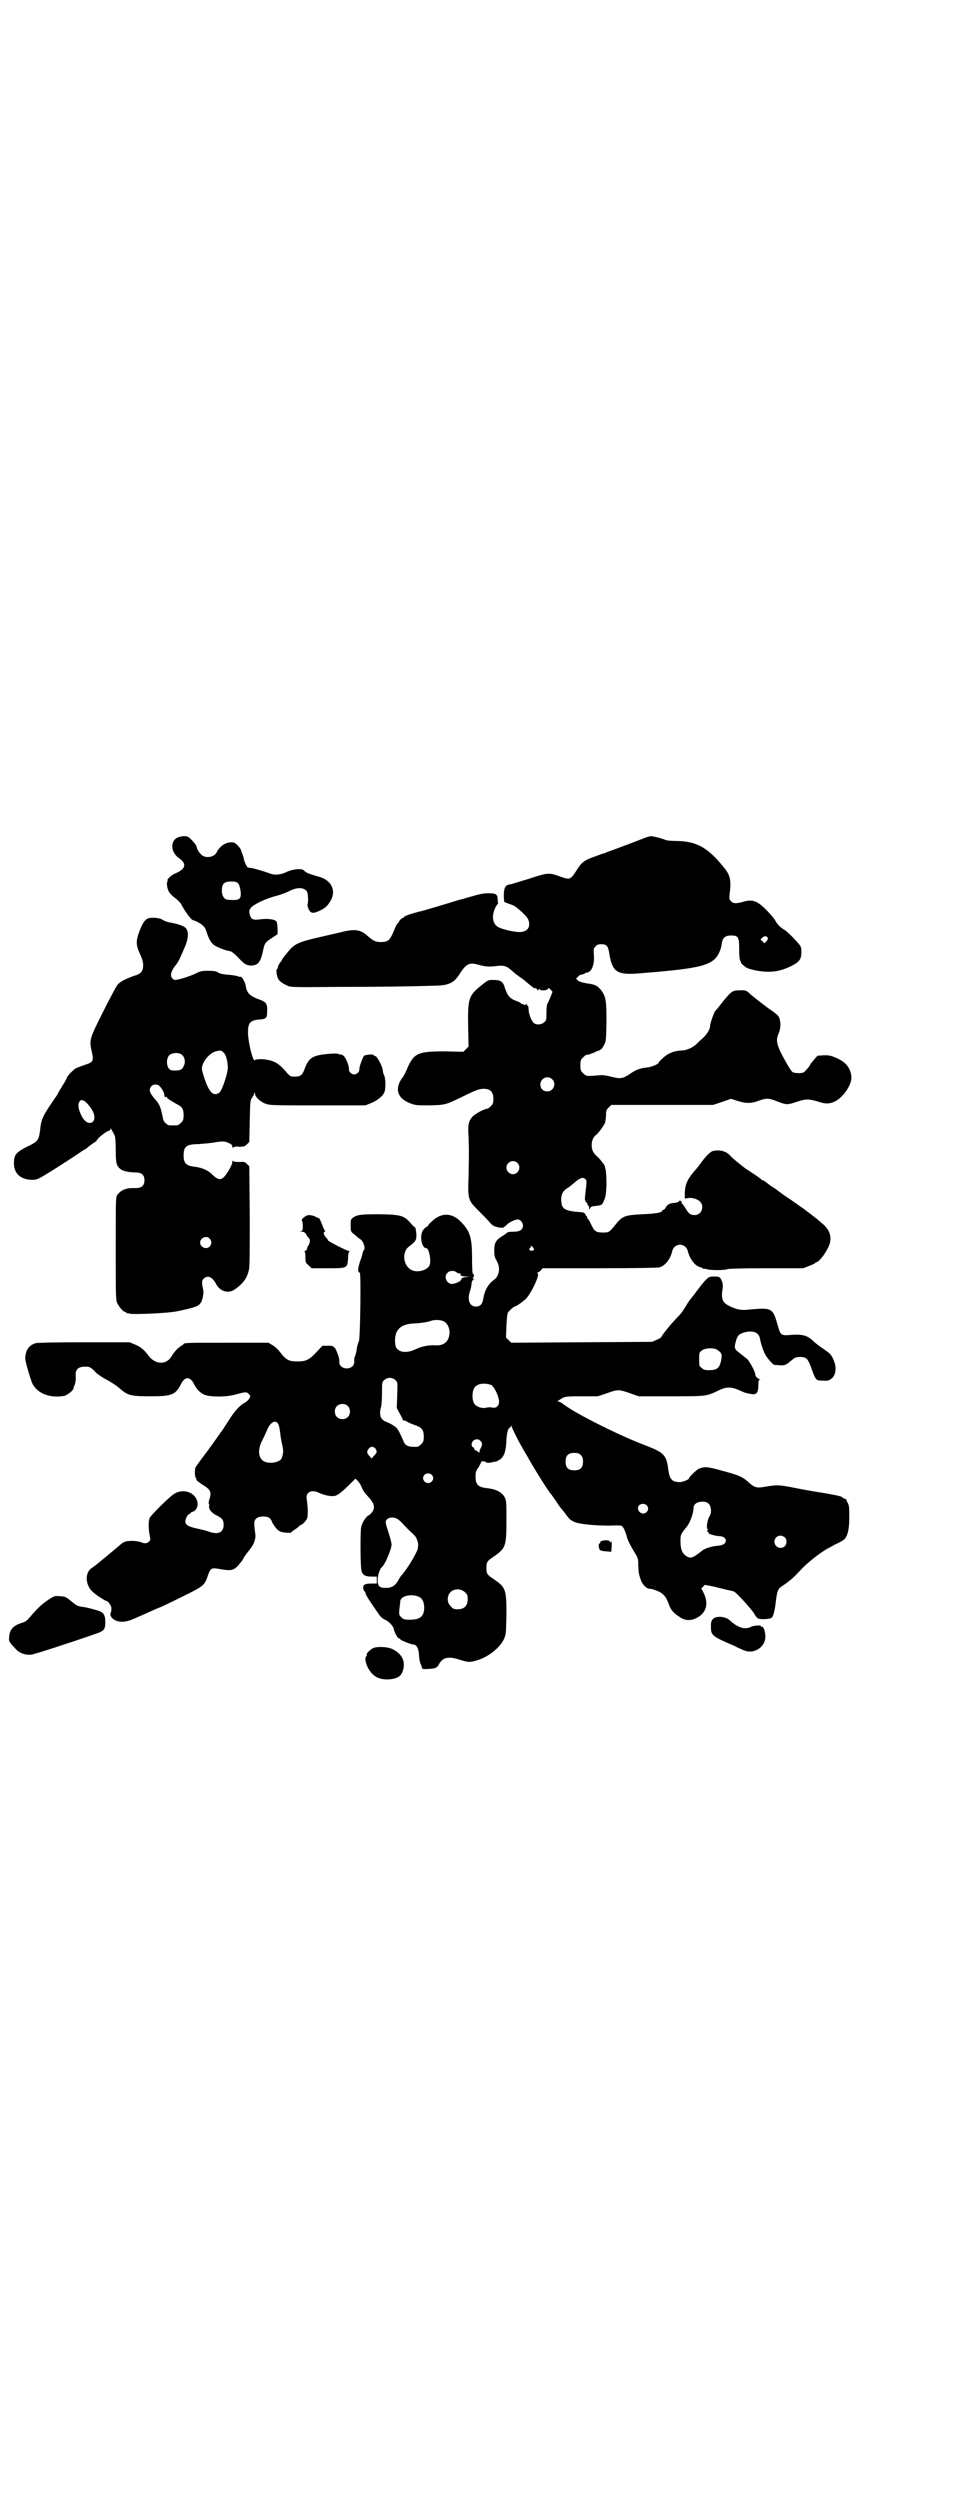 <?xml version="1.0" standalone="no"?>
<!DOCTYPE svg PUBLIC "-//W3C//DTD SVG 20010904//EN"
 "http://www.w3.org/TR/2001/REC-SVG-20010904/DTD/svg10.dtd">
<svg version="1.0" xmlns="http://www.w3.org/2000/svg"
 width="1109pt" height="2870pt" viewBox="0 0 1109 2870"
 preserveAspectRatio="xMidYMid meet">
<g transform="translate(0,2870) scale(0.5,-0.5)"
fill="#000000" stroke="none">
<path d="M411 3818 c-20 -6 -20 -34 0 -48 19 -13 16 -25 -7 -35 -9 -3 -21 -14
-19 -17 1 -1 1 -2 0 -2 -1 0 -2 -4 -1 -9 1 -12 6 -20 20 -30 5 -4 11 -10 13
-14 7 -14 22 -35 27 -36 5 -1 19 -8 23 -13 3 -2 6 -8 8 -14 4 -14 10 -25 17
-30 9 -6 28 -13 37 -14 2 0 9 -5 15 -11 18 -19 21 -21 32 -22 17 0 23 7 29 36
3 15 5 18 21 28 l12 8 0 13 c-1 16 -1 17 -9 20 -8 2 -17 3 -32 1 -15 -2 -20 0
-23 11 -3 13 1 18 25 30 11 5 27 11 36 13 9 2 21 7 28 10 20 11 37 10 43 -1 2
-5 3 -22 1 -28 -1 -4 2 -13 6 -17 4 -4 9 -4 22 2 13 6 19 12 26 25 12 23 -1
46 -28 53 -18 5 -30 9 -33 13 -4 7 -26 5 -41 -2 -14 -7 -29 -8 -40 -3 -4 1
-14 5 -22 7 -13 4 -18 5 -27 6 -2 0 -7 11 -9 17 0 3 -2 9 -3 12 -3 7 -3 8 -4
11 0 1 -3 6 -7 10 -7 7 -8 8 -16 8 -13 0 -27 -10 -33 -23 -5 -10 -21 -14 -32
-8 -6 4 -13 14 -14 20 -1 5 -3 7 -12 17 -8 9 -15 10 -29 6z m137 -107 c2 -3 4
-10 5 -17 2 -19 -2 -22 -28 -20 -9 0 -15 8 -15 21 0 16 5 21 22 21 10 0 12 -1
16 -5z"/>
<path d="M1474 3813 c-18 -7 -50 -19 -69 -26 -7 -2 -13 -5 -15 -6 -2 0 -11 -3
-21 -7 -24 -8 -31 -13 -41 -28 -17 -27 -17 -27 -42 -18 -25 9 -28 8 -71 -6
-21 -6 -41 -13 -45 -13 -9 -2 -12 -8 -12 -26 0 -8 1 -15 2 -15 0 1 4 -1 9 -3
4 -1 8 -3 8 -3 6 0 34 -25 37 -33 7 -18 -2 -30 -22 -29 -9 0 -33 5 -44 10 -13
5 -18 20 -13 37 2 6 5 13 7 15 2 2 3 4 3 5 -1 0 -1 4 -1 9 -1 11 -4 13 -22 13
-11 0 -20 -2 -37 -7 -12 -3 -23 -7 -25 -7 -2 0 -23 -7 -47 -14 -24 -7 -46 -14
-49 -14 -12 -3 -32 -9 -35 -12 -1 -2 -3 -3 -4 -3 -2 0 -9 -8 -9 -10 0 -1 -1
-2 -2 -2 -1 0 -5 -8 -9 -18 -9 -21 -13 -25 -30 -25 -12 0 -17 3 -29 13 -17 16
-30 18 -65 9 -22 -5 -34 -8 -43 -10 -53 -12 -62 -16 -78 -37 -7 -8 -12 -15
-12 -16 0 -1 -2 -4 -4 -6 -2 -3 -5 -7 -5 -10 -1 -4 -2 -6 -3 -6 -1 0 -1 -4 0
-10 2 -13 6 -18 22 -26 9 -5 10 -5 122 -4 97 0 163 1 226 3 26 1 38 7 50 26
15 24 23 28 43 22 17 -5 28 -5 43 -3 16 2 23 0 36 -12 4 -4 11 -9 15 -12 4 -3
12 -8 17 -13 16 -13 18 -15 20 -14 1 1 3 -1 4 -2 2 -4 2 -4 4 -1 1 2 2 2 2 1
0 -4 16 -4 19 0 2 3 3 3 7 -2 l4 -4 -5 -13 c-3 -7 -6 -14 -7 -15 -1 -1 -2 -10
-2 -19 0 -17 0 -19 -5 -23 -6 -6 -18 -7 -24 -2 -5 4 -12 21 -12 31 0 5 -1 8
-2 9 -2 1 -3 2 -2 3 1 2 1 2 -2 0 -2 -2 -4 -2 -6 0 -1 1 -3 1 -4 1 0 -1 -1 -1
-1 0 0 2 -4 4 -9 6 -18 6 -23 13 -30 35 -3 10 -10 14 -24 14 -13 0 -13 0 -28
-12 -30 -24 -32 -30 -31 -95 l1 -46 -6 -6 -6 -6 -42 1 c-62 0 -71 -4 -86 -37
-4 -10 -10 -22 -14 -26 -16 -24 -9 -45 19 -56 13 -5 15 -5 46 -5 36 1 36 1 77
21 31 15 37 17 47 17 15 0 22 -7 22 -23 0 -10 -1 -12 -6 -17 -3 -3 -7 -6 -9
-6 -6 0 -28 -12 -33 -18 -9 -10 -11 -18 -9 -47 1 -30 1 -39 0 -90 -2 -53 -1
-55 22 -78 10 -10 22 -22 26 -27 7 -8 10 -10 20 -12 12 -2 12 -2 22 8 5 4 17
10 23 10 6 0 12 -7 12 -14 0 -9 -6 -13 -17 -14 -14 0 -18 -1 -19 -2 -1 -1 -6
-5 -13 -9 -14 -9 -17 -16 -17 -33 0 -10 1 -15 5 -22 10 -16 7 -36 -6 -45 -13
-9 -21 -24 -24 -42 -2 -13 -7 -19 -17 -19 -15 0 -21 16 -13 38 1 3 2 6 3 16 0
2 1 5 3 7 3 2 3 3 1 3 -2 0 -2 1 -1 2 3 2 3 10 0 9 -1 0 -2 9 -2 36 0 49 -5
63 -27 85 -20 20 -45 20 -66 -1 -5 -4 -8 -8 -8 -9 0 -1 -2 -2 -3 -3 -2 0 -6
-4 -9 -8 -8 -13 -3 -41 8 -41 6 0 12 -30 7 -40 -6 -11 -28 -17 -41 -10 -19 9
-23 40 -7 53 18 14 18 15 18 30 -1 9 -2 14 -3 15 -1 0 -4 3 -7 6 -18 21 -23
23 -73 24 -45 0 -53 -1 -63 -8 -5 -4 -5 -6 -5 -18 0 -13 0 -14 8 -20 4 -3 9
-8 12 -10 9 -4 15 -22 10 -27 -1 -1 -2 -4 -3 -7 0 -3 -3 -12 -6 -20 -5 -16 -5
-24 0 -24 3 0 1 -151 -2 -157 -1 -2 -4 -10 -5 -18 -1 -8 -3 -16 -5 -19 -1 -3
-1 -8 -1 -11 1 -8 -7 -15 -17 -15 -10 0 -18 7 -17 15 0 3 0 7 -1 9 0 2 -2 7
-4 12 -5 14 -9 17 -23 16 l-11 0 -14 -15 c-16 -17 -24 -21 -42 -21 -21 0 -27
3 -41 21 -4 6 -12 13 -17 16 l-10 6 -92 0 c-89 0 -103 0 -103 -3 0 -1 -2 -2
-5 -4 -6 -3 -16 -13 -22 -23 -12 -22 -39 -21 -55 2 -9 12 -16 18 -30 24 l-12
5 -105 0 c-73 0 -106 -1 -111 -2 -16 -5 -23 -16 -24 -34 -1 -6 13 -52 17 -60
12 -22 41 -33 73 -27 7 2 20 12 21 17 0 2 1 4 1 5 3 4 5 16 4 25 -1 15 7 21
26 20 6 0 11 -3 22 -15 6 -5 17 -12 25 -16 9 -5 20 -12 26 -17 20 -18 26 -20
72 -20 50 0 58 3 71 28 9 18 21 18 30 0 6 -12 14 -20 23 -24 12 -6 52 -6 72 0
22 6 26 7 31 1 4 -4 4 -5 1 -10 -2 -4 -7 -8 -11 -10 -12 -7 -23 -19 -38 -43
-8 -12 -15 -24 -17 -25 -1 -2 -6 -9 -11 -16 -5 -7 -17 -24 -27 -37 -10 -13
-19 -26 -20 -28 -2 -8 -1 -22 1 -23 1 -1 2 -2 1 -3 -1 -2 5 -7 16 -14 17 -10
20 -17 14 -33 -1 -4 -2 -9 -1 -10 1 -1 1 -3 1 -4 -3 -6 5 -17 16 -22 14 -7 17
-11 17 -22 0 -18 -13 -24 -36 -15 -6 2 -19 5 -28 7 -18 4 -24 8 -24 16 0 6 6
17 10 17 1 0 2 1 2 2 0 1 2 2 5 3 10 3 14 17 9 28 -8 19 -35 25 -53 12 -11 -7
-50 -46 -55 -54 -3 -7 -3 -26 0 -40 2 -10 2 -11 -1 -14 -5 -5 -9 -6 -19 -2
-10 4 -33 4 -39 0 -3 -1 -8 -5 -11 -8 -13 -11 -57 -48 -64 -52 -15 -10 -14
-38 2 -53 8 -8 30 -22 33 -22 3 0 11 -11 11 -16 0 -3 0 -7 -1 -10 -2 -4 -2 -6
1 -11 9 -12 28 -14 49 -5 18 8 19 8 43 19 11 5 21 9 21 9 1 0 22 10 48 23 51
25 53 26 61 50 6 17 8 18 29 14 24 -4 30 -3 41 9 4 5 9 11 10 13 3 6 6 11 16
23 9 11 14 24 13 34 -3 22 -3 26 -2 31 2 7 9 11 20 11 11 0 17 -3 20 -12 4 -9
12 -19 18 -22 5 -3 27 -5 27 -2 0 1 4 4 9 7 5 3 9 7 9 7 0 1 1 2 2 2 4 0 14
10 16 16 2 6 2 23 -1 44 -3 16 11 23 29 14 11 -5 25 -8 34 -7 8 1 18 9 41 32
l8 8 5 -5 c3 -3 7 -9 9 -14 2 -6 7 -14 12 -19 17 -18 20 -27 13 -38 -3 -4 -7
-8 -8 -8 -6 -2 -16 -17 -18 -28 -2 -11 -2 -90 1 -100 2 -9 8 -13 23 -13 l12 0
0 -8 0 -8 -12 0 c-16 0 -21 -3 -19 -12 1 -3 2 -6 3 -6 1 0 2 -2 2 -4 0 -3 8
-16 29 -46 5 -8 11 -13 16 -15 9 -4 19 -15 20 -21 1 -7 9 -22 12 -22 2 0 3 -1
3 -2 0 -2 25 -12 30 -12 7 0 12 -8 13 -23 0 -8 2 -18 4 -22 2 -5 3 -8 3 -8 -1
-3 2 -4 16 -3 13 1 16 2 20 6 2 3 4 6 4 7 0 0 3 4 6 7 8 7 20 8 41 1 19 -6 22
-6 37 -2 26 7 54 28 64 49 5 11 5 12 6 56 0 58 -1 63 -29 82 -15 10 -17 12
-17 26 0 14 2 16 17 26 27 19 29 23 29 82 0 43 0 46 -4 54 -6 12 -21 19 -40
21 -21 2 -27 8 -27 27 0 10 1 13 7 21 3 6 6 11 6 12 0 3 9 2 12 -1 2 -1 6 -1
11 0 4 1 8 2 9 2 0 -1 3 0 6 2 14 6 19 19 20 49 1 15 4 27 8 27 1 0 2 2 2 4 0
2 1 1 2 -2 2 -5 13 -28 21 -42 3 -5 9 -16 14 -24 11 -21 51 -85 55 -88 1 -1 5
-7 10 -14 8 -12 10 -15 15 -21 1 -1 5 -6 8 -10 10 -14 12 -15 20 -19 9 -5 45
-9 82 -9 26 1 28 1 31 -4 3 -3 7 -15 9 -22 1 -6 7 -18 16 -33 10 -16 10 -17
10 -33 1 -18 1 -18 6 -33 4 -11 13 -20 21 -20 3 0 10 -2 17 -5 13 -5 20 -13
26 -30 4 -12 10 -20 24 -29 12 -9 25 -10 38 -4 24 11 31 33 18 59 l-5 10 4 4
4 4 21 -4 c11 -3 25 -6 32 -8 7 -1 14 -3 15 -4 7 -4 42 -43 46 -51 2 -4 6 -9
8 -10 6 -3 29 -2 32 2 4 4 7 18 9 35 3 26 5 32 16 38 3 2 10 7 15 11 9 7 12
10 29 28 10 11 35 31 46 38 4 3 8 5 9 6 1 1 10 5 20 11 11 5 22 11 24 14 7 9
10 24 10 48 0 24 0 28 -4 35 -2 3 -3 6 -2 6 0 1 -2 2 -5 3 -3 1 -5 2 -5 3 0 2
-14 5 -43 10 -14 2 -43 7 -63 11 -39 8 -45 8 -73 3 -17 -3 -23 -2 -37 11 -13
12 -22 16 -60 26 -35 10 -42 10 -55 4 -5 -3 -21 -18 -21 -21 0 -3 -14 -9 -22
-9 -17 0 -23 6 -26 29 -4 33 -10 39 -52 55 -36 14 -60 25 -99 44 -44 22 -71
37 -89 50 -5 4 -10 7 -13 7 -2 0 -3 1 -1 1 1 1 6 4 9 6 7 4 9 5 45 5 l38 0 21
7 c25 9 27 9 53 0 l20 -7 76 0 c83 0 79 0 109 14 16 8 28 8 46 0 13 -6 16 -7
29 -9 11 -2 15 4 15 20 0 10 1 13 3 13 3 0 3 0 0 1 -5 2 -10 7 -10 11 0 6 -12
28 -18 35 -4 3 -11 9 -15 12 -15 11 -16 13 -12 28 4 15 7 18 21 22 20 5 33 -1
35 -16 2 -11 8 -29 13 -37 4 -7 17 -22 20 -22 0 0 7 0 13 -1 13 0 12 0 32 16
5 4 21 5 28 0 3 -2 7 -9 11 -20 11 -31 11 -31 28 -31 8 -1 13 0 17 3 12 7 15
27 7 44 -5 13 -8 15 -25 27 -8 5 -18 13 -23 18 -12 11 -23 15 -49 13 -24 -2
-25 -2 -32 24 -11 38 -13 39 -66 34 -17 -2 -28 0 -44 8 -17 8 -20 17 -16 41 1
8 0 12 -2 17 -4 9 -5 10 -18 10 -11 0 -12 -1 -20 -9 -9 -10 -11 -13 -20 -25
-7 -9 -11 -15 -14 -18 -1 -1 -6 -8 -10 -15 -10 -16 -9 -15 -26 -33 -15 -16
-31 -37 -31 -39 0 -1 -5 -4 -10 -6 l-11 -5 -162 -1 -162 -1 -6 6 -6 6 1 27 c1
20 2 28 4 31 5 6 13 13 15 13 3 0 20 12 26 18 13 14 32 55 27 58 -2 1 -2 2 -1
2 2 0 5 2 8 5 l4 5 131 0 c81 0 134 1 138 2 13 4 25 19 29 37 5 20 31 20 36 0
4 -17 17 -34 27 -36 3 -1 6 -2 8 -4 1 -1 2 -1 2 0 0 0 2 0 6 -1 7 -3 43 -3 48
0 2 1 33 2 89 2 l85 0 13 5 c8 3 14 6 15 7 0 1 1 2 3 2 4 0 17 15 24 29 14 23
9 45 -14 62 -6 6 -12 10 -13 11 -1 1 -21 16 -30 23 -3 1 -11 8 -19 13 -8 6
-19 13 -25 17 -6 5 -11 8 -12 9 -1 1 -8 6 -16 11 -8 6 -15 11 -16 12 0 0 -2 1
-3 1 -1 0 -3 1 -3 2 -1 1 -10 8 -35 24 -10 7 -32 25 -37 31 -9 10 -25 14 -40
10 -5 -1 -18 -14 -29 -30 -2 -3 -5 -6 -6 -8 -23 -25 -29 -38 -29 -61 l0 -10 7
1 c9 2 22 -2 28 -8 11 -11 3 -31 -12 -31 -10 0 -14 3 -21 15 -4 6 -7 11 -8 11
-1 0 -2 1 -1 2 0 1 0 3 -2 4 -2 2 -3 2 -4 0 -1 -2 -5 -3 -10 -4 -11 0 -18 -4
-21 -11 -2 -3 -4 -5 -5 -5 -2 0 -3 -1 -3 -2 0 -4 -15 -7 -46 -8 -38 -2 -45 -4
-59 -21 -17 -21 -17 -21 -31 -21 -16 0 -20 3 -27 18 -3 7 -7 13 -8 14 -2 1 -2
3 -2 4 1 1 0 2 -1 2 -1 0 -2 1 -2 2 0 4 -5 7 -14 7 -17 1 -32 4 -36 9 -4 3 -5
7 -6 16 -1 14 3 23 14 30 4 2 11 8 17 13 11 10 19 13 24 8 4 -3 4 -4 0 -37 -1
-11 -1 -13 3 -17 2 -2 3 -5 3 -6 -1 0 -1 -1 1 -1 1 0 2 -2 2 -5 0 -5 1 -5 2
-2 0 2 3 4 5 5 24 3 22 2 27 13 4 8 5 14 6 37 0 15 -1 30 -2 34 -1 4 -2 8 -2
9 -1 3 -11 16 -18 22 -9 8 -12 15 -12 26 0 10 4 19 10 23 6 5 18 21 21 29 1 5
2 13 2 18 0 9 1 11 6 16 l6 6 117 0 117 0 21 7 20 7 16 -5 c19 -6 31 -6 49 1
17 6 22 6 44 -3 19 -7 21 -7 42 0 21 7 27 7 48 1 18 -6 26 -6 38 -1 19 8 40
37 40 56 -1 20 -12 35 -33 44 -13 6 -17 7 -30 7 l-15 -1 -8 -9 c-5 -6 -9 -11
-9 -12 0 -1 -3 -5 -10 -13 -5 -5 -7 -6 -16 -6 -7 0 -13 1 -15 3 -3 2 -11 16
-20 32 -17 32 -18 41 -11 57 4 10 5 21 2 32 -2 7 -5 10 -16 18 -14 9 -40 30
-50 38 -10 10 -12 11 -28 10 -14 0 -18 -3 -35 -24 -9 -11 -17 -22 -19 -23 -3
-4 -12 -29 -12 -35 0 -8 -8 -20 -18 -29 -5 -4 -11 -10 -14 -13 -9 -8 -22 -14
-34 -14 -18 -1 -32 -7 -44 -19 -5 -4 -8 -8 -8 -9 0 -3 -17 -10 -26 -11 -14 -1
-26 -5 -36 -12 -22 -15 -25 -15 -52 -8 -9 2 -17 3 -24 2 -12 -1 -21 -2 -27 -1
-2 0 -6 3 -9 6 -5 5 -6 7 -6 18 0 11 1 13 6 18 3 3 7 6 8 6 5 0 9 2 17 5 4 2
8 4 9 4 7 2 10 5 14 13 5 9 5 11 6 52 0 49 -1 59 -12 74 -8 10 -14 14 -33 16
-11 2 -18 4 -21 7 l-4 4 4 4 c3 3 6 5 7 5 2 0 5 1 8 2 2 2 5 3 7 3 10 2 17 19
15 40 -1 14 -1 15 4 20 3 4 7 5 13 5 13 0 16 -4 19 -25 7 -39 18 -46 68 -42
125 10 155 16 174 33 8 8 15 23 16 36 2 13 8 18 21 18 17 0 19 -3 19 -32 0
-17 1 -24 3 -27 1 -2 2 -3 1 -3 -2 0 8 -9 13 -12 3 -2 14 -5 25 -7 31 -5 52
-2 80 12 17 9 21 15 21 32 0 10 -1 12 -8 20 -14 16 -27 28 -34 32 -7 4 -14 11
-19 21 -2 3 -11 14 -20 23 -21 21 -32 25 -54 18 -15 -4 -22 -4 -27 2 -4 4 -4
6 -3 16 4 31 2 43 -13 61 -36 45 -62 60 -107 61 -13 0 -26 1 -29 3 -10 4 -27
8 -32 8 -3 0 -13 -3 -22 -7z m291 -227 c0 -2 -1 -5 -4 -8 l-4 -4 -4 4 -5 5 4
4 c5 5 11 4 13 -1z m-496 -324 c11 -10 3 -28 -11 -28 -9 0 -16 6 -16 16 0 14
17 22 27 12z m-80 -192 c10 -9 3 -26 -10 -26 -8 0 -15 7 -15 15 0 13 16 20 25
11z m38 -200 c-1 -1 -3 -2 -5 -2 -4 0 -8 4 -4 6 1 0 2 2 2 4 0 2 1 2 4 -1 3
-3 4 -6 3 -7z m-178 -51 c2 -2 6 -3 8 -3 2 0 3 -1 2 -1 -3 -4 4 -6 14 -6 9 1
8 0 -7 -2 -3 -1 -6 -2 -5 -3 1 -1 0 -2 -1 -2 -2 0 -2 -1 -1 -1 2 -2 -13 -9
-20 -9 -13 0 -20 18 -10 26 5 5 15 5 20 1z m-31 -112 c12 -5 18 -21 14 -36 -4
-14 -14 -21 -32 -20 -14 1 -30 -2 -45 -9 -16 -8 -32 -8 -40 -1 -5 4 -6 6 -7
18 -1 27 12 40 40 42 20 1 33 3 42 6 8 3 20 3 28 0z m630 -66 c12 -8 12 -11 9
-27 -4 -16 -10 -20 -27 -20 -10 0 -13 1 -17 5 -6 4 -6 6 -6 20 0 14 0 16 6 20
7 6 27 7 35 2z m-739 -70 c5 -5 5 -5 4 -34 l-1 -30 7 -13 c4 -7 7 -13 7 -15 0
-1 1 -1 1 0 1 0 5 -1 10 -4 5 -3 13 -6 19 -8 14 -5 18 -11 18 -25 0 -11 -1
-13 -6 -18 -3 -3 -7 -6 -9 -6 -20 -1 -28 2 -32 14 -12 27 -13 29 -26 37 -7 4
-14 7 -15 7 -1 0 -4 2 -7 5 -6 5 -7 17 -3 29 1 4 2 18 2 32 0 23 0 25 5 29 7
7 19 7 26 0z m220 -11 c6 -3 16 -22 18 -36 1 -11 -6 -18 -15 -16 -4 1 -10 1
-13 0 -11 -3 -26 2 -30 11 -4 8 -4 24 0 32 5 12 23 15 40 9z m-330 -48 c7 -6
7 -19 1 -25 -6 -7 -19 -7 -25 -1 -7 6 -7 19 -1 25 6 7 19 7 25 1z m-160 -41
c2 -2 4 -12 5 -21 1 -9 3 -22 5 -29 3 -12 2 -20 -2 -30 -4 -8 -25 -13 -39 -7
-14 6 -17 27 -5 49 4 8 9 19 11 24 7 17 19 24 25 14z m465 -39 c5 -5 5 -9 1
-17 -2 -3 -3 -7 -3 -9 0 -2 -1 -2 -2 -1 0 1 -3 3 -5 4 -3 1 -5 3 -5 4 0 2 -1
4 -3 4 -2 1 -3 4 -3 6 0 11 13 16 20 9z m-241 -18 c4 -7 4 -9 -3 -16 l-6 -7
-5 6 c-3 3 -5 7 -5 9 0 5 6 12 11 12 3 0 6 -2 8 -4z m472 -15 c4 -4 5 -7 5
-15 0 -14 -6 -20 -20 -20 -14 0 -20 6 -20 20 0 14 6 20 20 20 8 0 11 -1 15 -5z
m-343 -45 c5 -5 5 -11 0 -16 -10 -10 -27 5 -16 16 4 4 12 4 16 0z m637 -67 c6
-6 7 -21 2 -28 -5 -8 -8 -26 -5 -30 2 -2 2 -3 0 -3 -2 0 -2 -1 1 -3 2 -2 3 -3
2 -3 -6 0 15 -7 23 -7 22 0 22 -21 -1 -22 -14 -1 -31 -6 -38 -12 -21 -17 -27
-19 -38 -10 -8 6 -11 16 -11 33 0 14 1 16 14 32 8 9 16 32 16 43 0 9 8 15 20
15 8 0 11 -1 15 -5z m-143 -3 c5 -5 5 -11 0 -16 -10 -10 -26 5 -17 16 5 4 13
4 17 0z m-572 -32 c3 -2 9 -7 13 -12 5 -5 12 -13 17 -17 12 -11 13 -13 16 -23
2 -6 1 -10 0 -17 -4 -12 -25 -47 -37 -60 -2 -2 -6 -8 -9 -14 -7 -11 -15 -15
-27 -15 -15 0 -19 4 -19 18 0 11 5 26 10 30 7 6 22 41 22 52 0 3 -3 15 -7 27
-8 25 -8 26 -3 31 6 5 16 5 24 0z m890 -42 c5 -5 5 -15 0 -20 -9 -9 -24 -2
-24 10 0 8 6 14 14 14 3 0 8 -2 10 -4z m-735 -126 c5 -5 6 -7 6 -16 0 -15 -8
-23 -23 -23 -9 0 -11 1 -16 7 -9 8 -9 23 -1 32 9 9 24 9 34 0z m-107 -10 c8
-3 13 -12 13 -25 0 -20 -9 -28 -33 -28 -13 0 -15 1 -20 6 -5 5 -5 5 -4 19 1 7
2 15 2 18 2 12 25 17 42 10z"/>
<path d="M343 3632 c-8 -1 -15 -10 -22 -29 -9 -23 -9 -33 1 -54 5 -11 7 -17 7
-25 0 -15 -5 -20 -22 -25 -19 -7 -29 -12 -36 -19 -3 -3 -18 -31 -34 -63 -32
-64 -32 -64 -26 -92 5 -21 3 -24 -16 -30 -8 -3 -17 -6 -21 -8 -5 -3 -20 -18
-20 -21 0 -1 -4 -9 -10 -18 -5 -9 -10 -16 -10 -17 0 -1 -2 -4 -4 -7 -33 -48
-35 -52 -38 -80 -3 -22 -5 -25 -28 -36 -28 -14 -32 -20 -32 -39 0 -24 16 -38
43 -38 10 0 14 2 46 22 10 6 64 41 66 43 1 1 4 2 6 4 3 1 6 3 7 4 5 5 18 14
19 14 1 0 3 3 5 6 4 6 23 20 27 20 2 0 3 2 3 4 0 3 1 1 9 -14 2 -3 3 -15 3
-35 0 -31 2 -37 12 -44 5 -4 20 -7 33 -7 14 0 21 -5 21 -18 0 -13 -7 -18 -21
-18 -21 1 -32 -4 -41 -15 -4 -6 -4 -6 -4 -123 0 -103 0 -118 3 -125 4 -9 14
-21 18 -21 2 0 3 -1 3 -2 0 -2 1 -2 1 -1 1 0 4 0 6 -1 7 -3 91 1 109 5 38 8
49 11 54 18 5 4 9 24 7 32 -4 17 -3 21 1 25 9 9 20 4 28 -11 9 -18 28 -24 43
-14 19 13 29 26 33 45 2 8 2 40 2 124 l-1 114 -5 5 c-5 5 -7 6 -18 5 -9 0 -13
1 -14 2 -1 2 -2 1 -2 -2 0 -7 -14 -31 -21 -36 -7 -6 -13 -4 -24 6 -10 11 -25
17 -41 19 -20 2 -26 8 -26 26 0 20 6 26 34 26 10 1 27 2 37 4 20 3 23 3 34 -2
5 -2 7 -5 7 -8 0 -2 1 -3 2 -2 1 2 6 3 14 2 11 0 13 1 18 6 l5 5 1 48 c1 43 1
48 5 53 2 3 5 8 5 10 2 4 2 4 2 0 0 -7 12 -19 24 -23 10 -4 16 -4 120 -4 l110
0 12 5 c16 6 30 18 32 27 3 10 2 30 -1 37 -2 3 -3 8 -3 11 -1 9 -12 31 -17 33
-3 1 -5 2 -5 3 0 2 -19 0 -21 -2 -3 -3 -12 -26 -11 -32 0 -5 -6 -11 -12 -11
-6 0 -12 6 -12 11 1 9 -8 30 -14 33 -4 2 -7 3 -8 2 -1 -1 -2 0 -2 1 0 1 -5 1
-12 1 -47 -3 -55 -8 -65 -33 -6 -17 -10 -20 -24 -20 -9 0 -10 1 -16 7 -18 22
-29 29 -49 32 -10 2 -25 1 -26 -1 -4 -7 -16 41 -16 64 0 21 5 27 24 29 18 1
20 3 20 19 1 16 -2 21 -15 26 -24 8 -32 16 -34 32 -2 10 -10 24 -13 21 0 0 -2
0 -4 1 -2 1 -8 2 -14 3 -23 2 -29 3 -34 7 -4 2 -9 3 -22 3 -15 0 -18 -1 -32
-8 -14 -6 -36 -13 -44 -13 -2 0 -5 2 -7 5 -4 6 -2 15 8 28 4 4 9 13 11 18 3 6
6 14 8 18 11 24 13 41 5 50 -4 5 -19 10 -37 13 -5 1 -12 3 -16 6 -6 4 -20 6
-31 4z m171 -309 c7 -6 11 -28 9 -41 -3 -17 -13 -45 -18 -50 -13 -11 -24 -1
-34 29 -4 11 -7 22 -7 25 0 15 17 36 32 40 11 3 13 2 18 -3z m-97 -4 c7 -5 10
-16 6 -25 -4 -10 -8 -12 -21 -12 -10 0 -11 1 -15 6 -5 9 -4 23 2 29 6 6 21 7
28 2z m-51 -72 c7 -7 12 -16 12 -24 1 -2 2 -2 3 -2 2 1 3 1 3 -1 0 -2 8 -7 22
-15 13 -6 16 -12 16 -25 0 -11 -1 -13 -6 -18 -6 -6 -7 -6 -18 -6 -11 0 -12 0
-17 5 -4 3 -6 7 -7 14 -4 20 -7 29 -15 38 -16 18 -18 25 -11 33 4 5 13 5 18 1z
m-172 -35 c5 -3 15 -15 20 -25 11 -25 -11 -36 -25 -12 -9 16 -11 30 -6 36 3 4
5 4 11 1z m288 -316 c5 -6 5 -12 0 -18 -7 -8 -22 -2 -22 9 0 11 15 17 22 9z"/>
<path d="M705 2949 c-8 -4 -13 -10 -11 -12 1 -1 2 -7 2 -12 0 -10 -1 -11 -4
-12 -4 0 -3 -1 1 -1 5 0 8 -2 10 -5 2 -4 5 -8 7 -10 4 -3 2 -13 -2 -18 -1 -1
-2 -3 -2 -5 0 -2 -2 -5 -4 -6 -3 -1 -4 -2 -2 -2 1 0 2 -4 2 -12 0 -12 0 -13 7
-19 l7 -7 37 0 c46 0 45 0 47 22 0 8 1 16 3 16 1 1 1 2 -2 2 -4 0 -47 22 -47
24 0 1 -2 4 -5 7 -5 6 -7 13 -2 13 1 0 1 1 0 2 -1 0 -4 7 -7 15 -3 8 -6 14 -7
14 -1 0 -4 1 -7 3 -8 4 -17 5 -21 3z"/>
<path d="M1380 2200 c0 -2 -1 -4 -2 -4 -3 0 -2 -12 1 -15 1 -1 8 -3 14 -3 l12
-1 1 13 c0 9 0 12 -2 10 -2 -3 -2 -3 -2 0 0 5 -20 4 -22 0z"/>
<path d="M110 2066 c-15 -10 -25 -20 -43 -41 -5 -6 -9 -9 -16 -11 -20 -6 -29
-15 -30 -33 -1 -10 0 -11 14 -26 9 -11 24 -16 38 -14 7 1 97 30 142 46 25 8
27 11 27 29 0 16 -4 22 -17 26 -20 6 -30 8 -39 9 -6 1 -11 3 -18 9 -17 14 -17
14 -30 15 -13 1 -13 1 -28 -9z"/>
<path d="M1639 2023 c-4 -4 -5 -7 -5 -18 0 -20 2 -22 56 -45 5 -3 12 -6 17 -8
25 -13 55 7 52 34 -1 12 -5 20 -8 19 -2 0 -3 0 -2 1 2 3 -16 2 -22 -1 -15 -8
-32 -2 -50 15 -10 9 -31 10 -38 3z"/>
<path d="M858 1956 c-8 -4 -17 -13 -15 -16 1 -1 0 -2 -1 -3 -4 -2 -2 -15 3
-25 11 -21 25 -29 49 -28 23 2 31 9 34 29 2 17 -7 31 -25 40 -11 6 -35 7 -45
3z"/>
</g>
</svg>
